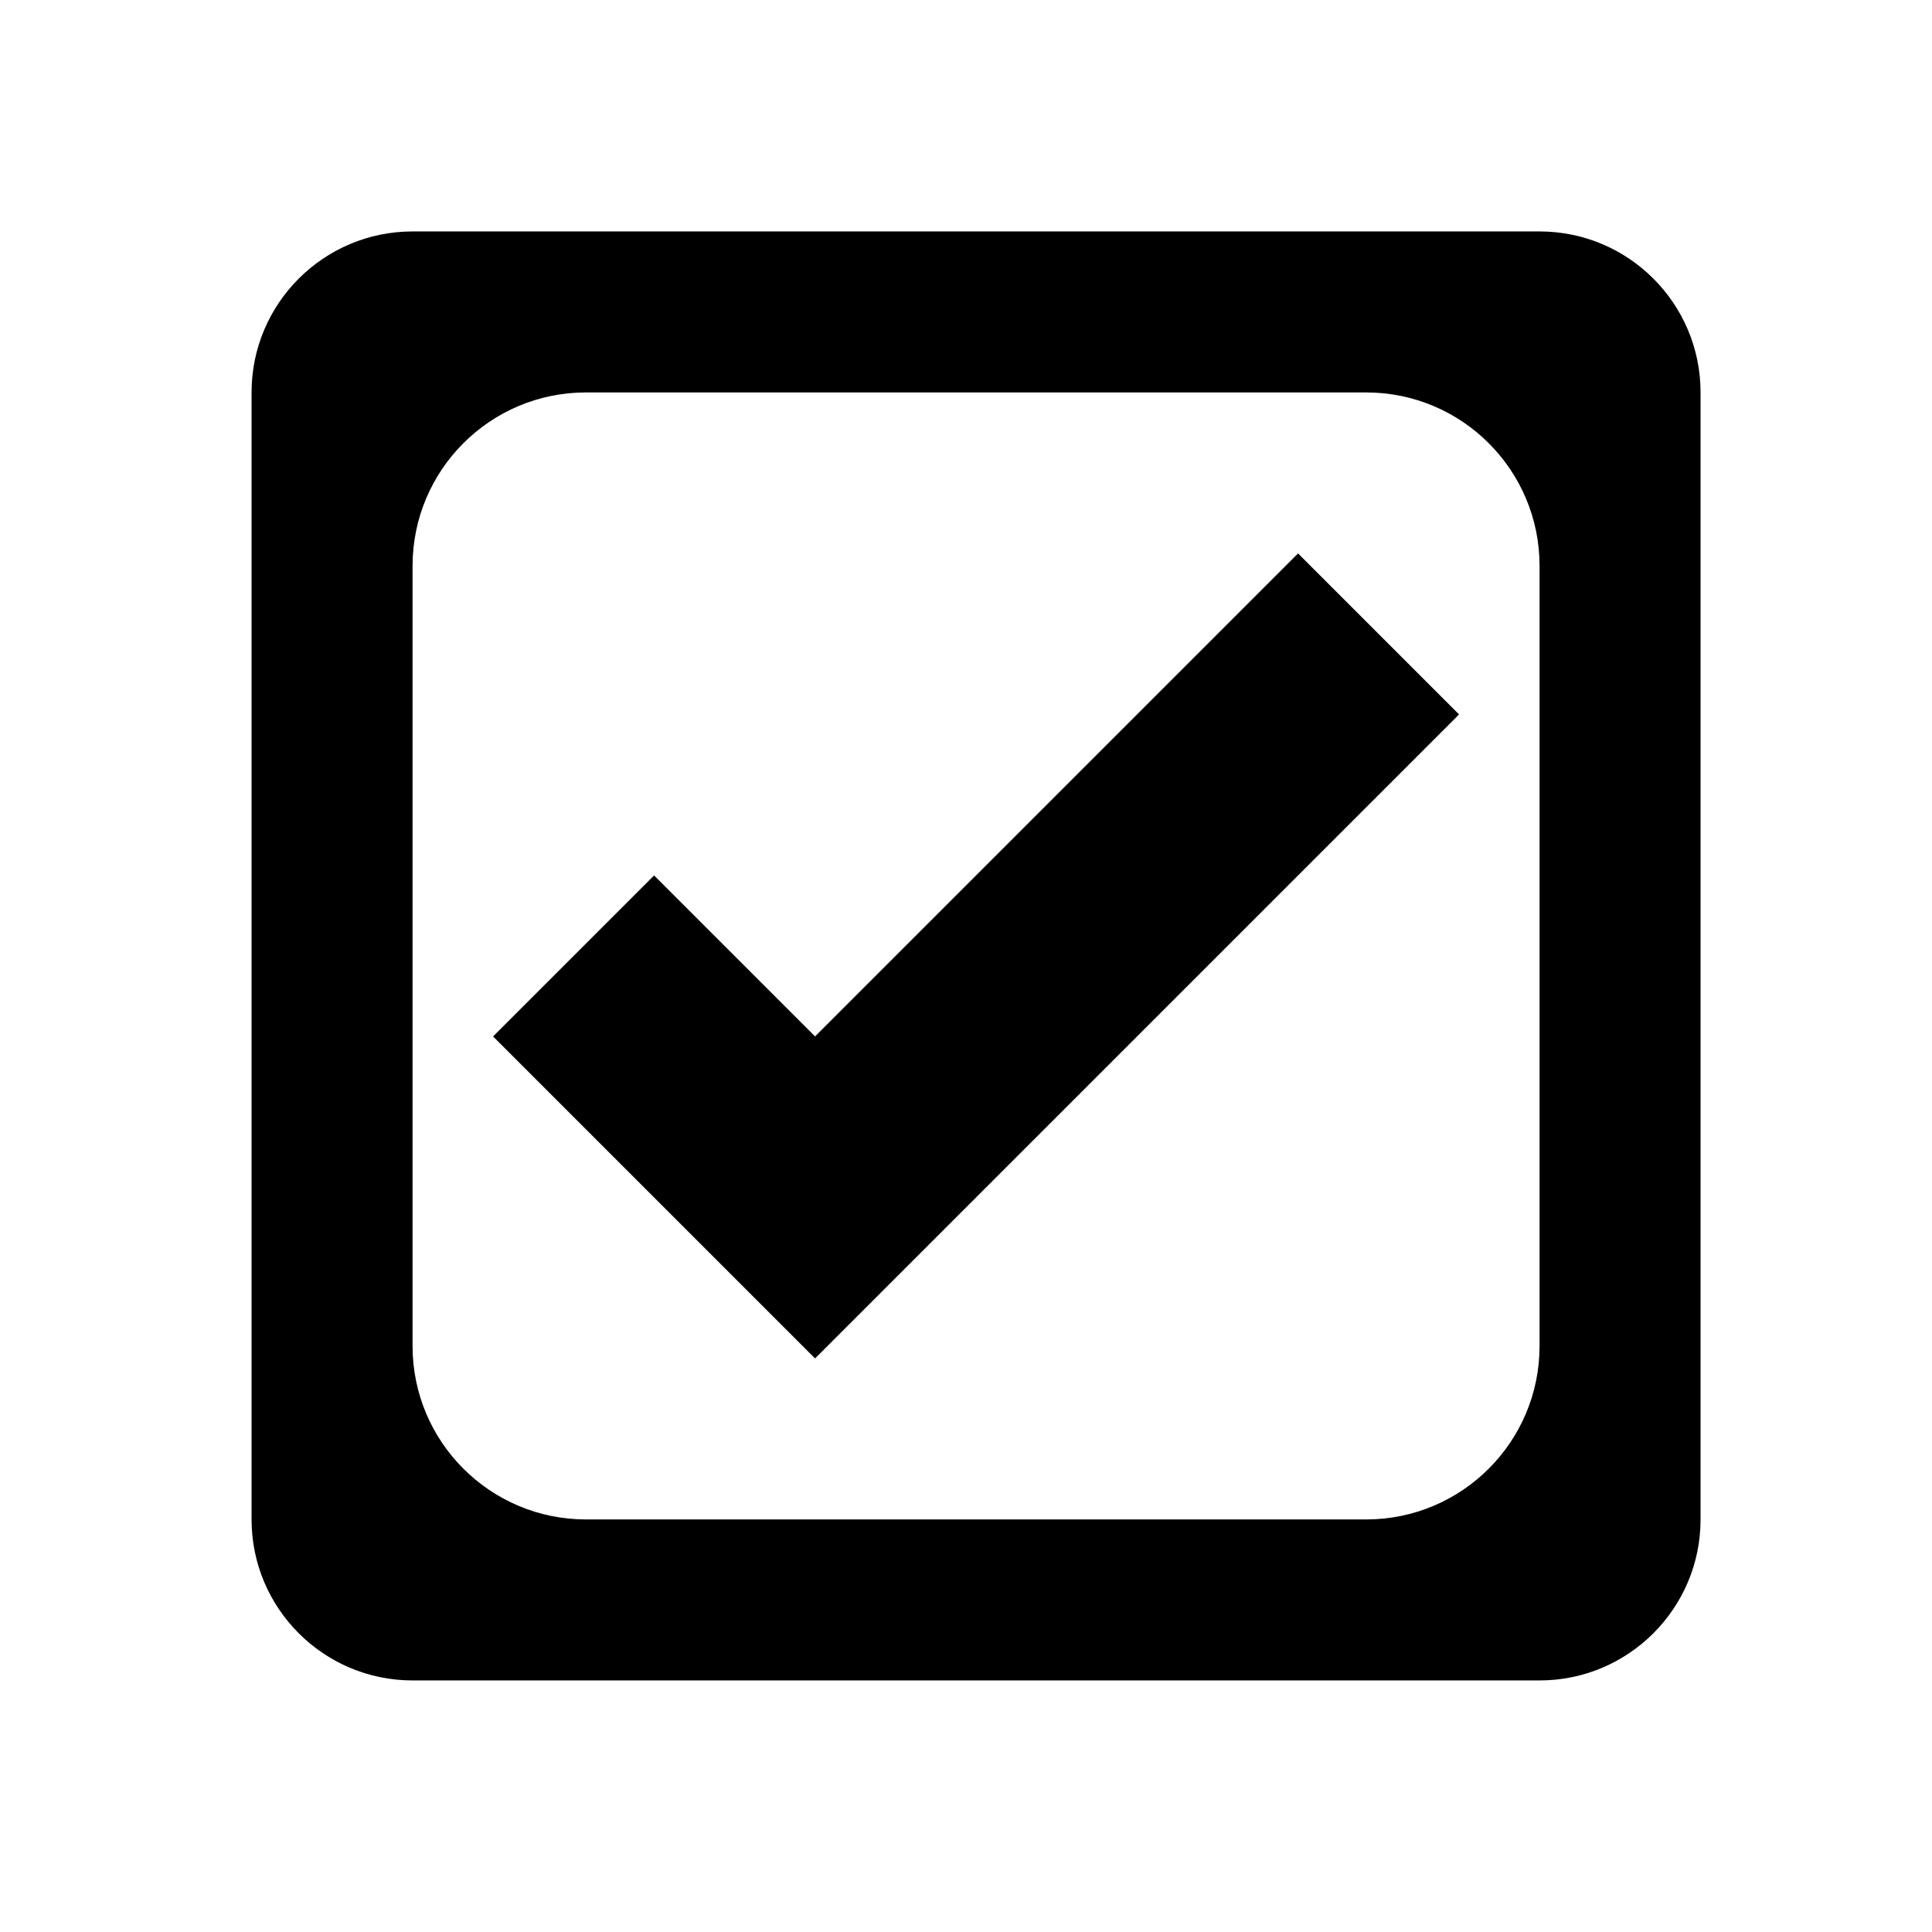 <?xml version="1.0" encoding="utf-8"?>
<!-- Generator: Adobe Illustrator 16.0.0, SVG Export Plug-In . SVG Version: 6.00 Build 0)  -->
<!DOCTYPE svg PUBLIC "-//W3C//DTD SVG 1.1//EN" "http://www.w3.org/Graphics/SVG/1.1/DTD/svg11.dtd">
<svg version="1.1" id="Layer_1" xmlns="http://www.w3.org/2000/svg" xmlns:xlink="http://www.w3.org/1999/xlink" x="0px" y="0px"
	 width="24px" height="24px" viewBox="0 0 24 24" enable-background="new 0 0 24 24" xml:space="preserve">
<path  d="M19.125,2.875h-14c-1.104,0-2,0.896-2,2v14c0,1.104,0.896,2,2,2h14c1.104,0,2-0.896,2-2v-14
	C21.125,3.771,20.229,2.875,19.125,2.875z M19.125,16.721c0,1.189-0.964,2.154-2.154,2.154H7.279c-1.19,0-2.154-0.965-2.154-2.154
	V7.03c0-1.19,0.964-2.155,2.154-2.155h9.692c1.19,0,2.154,0.965,2.154,2.154V16.721z"/>
<polygon  points="16.125,6.875 10.125,12.875 8.125,10.875 6.125,12.875 8.125,14.875 10.125,16.875 18.125,8.875 "/>
</svg>
